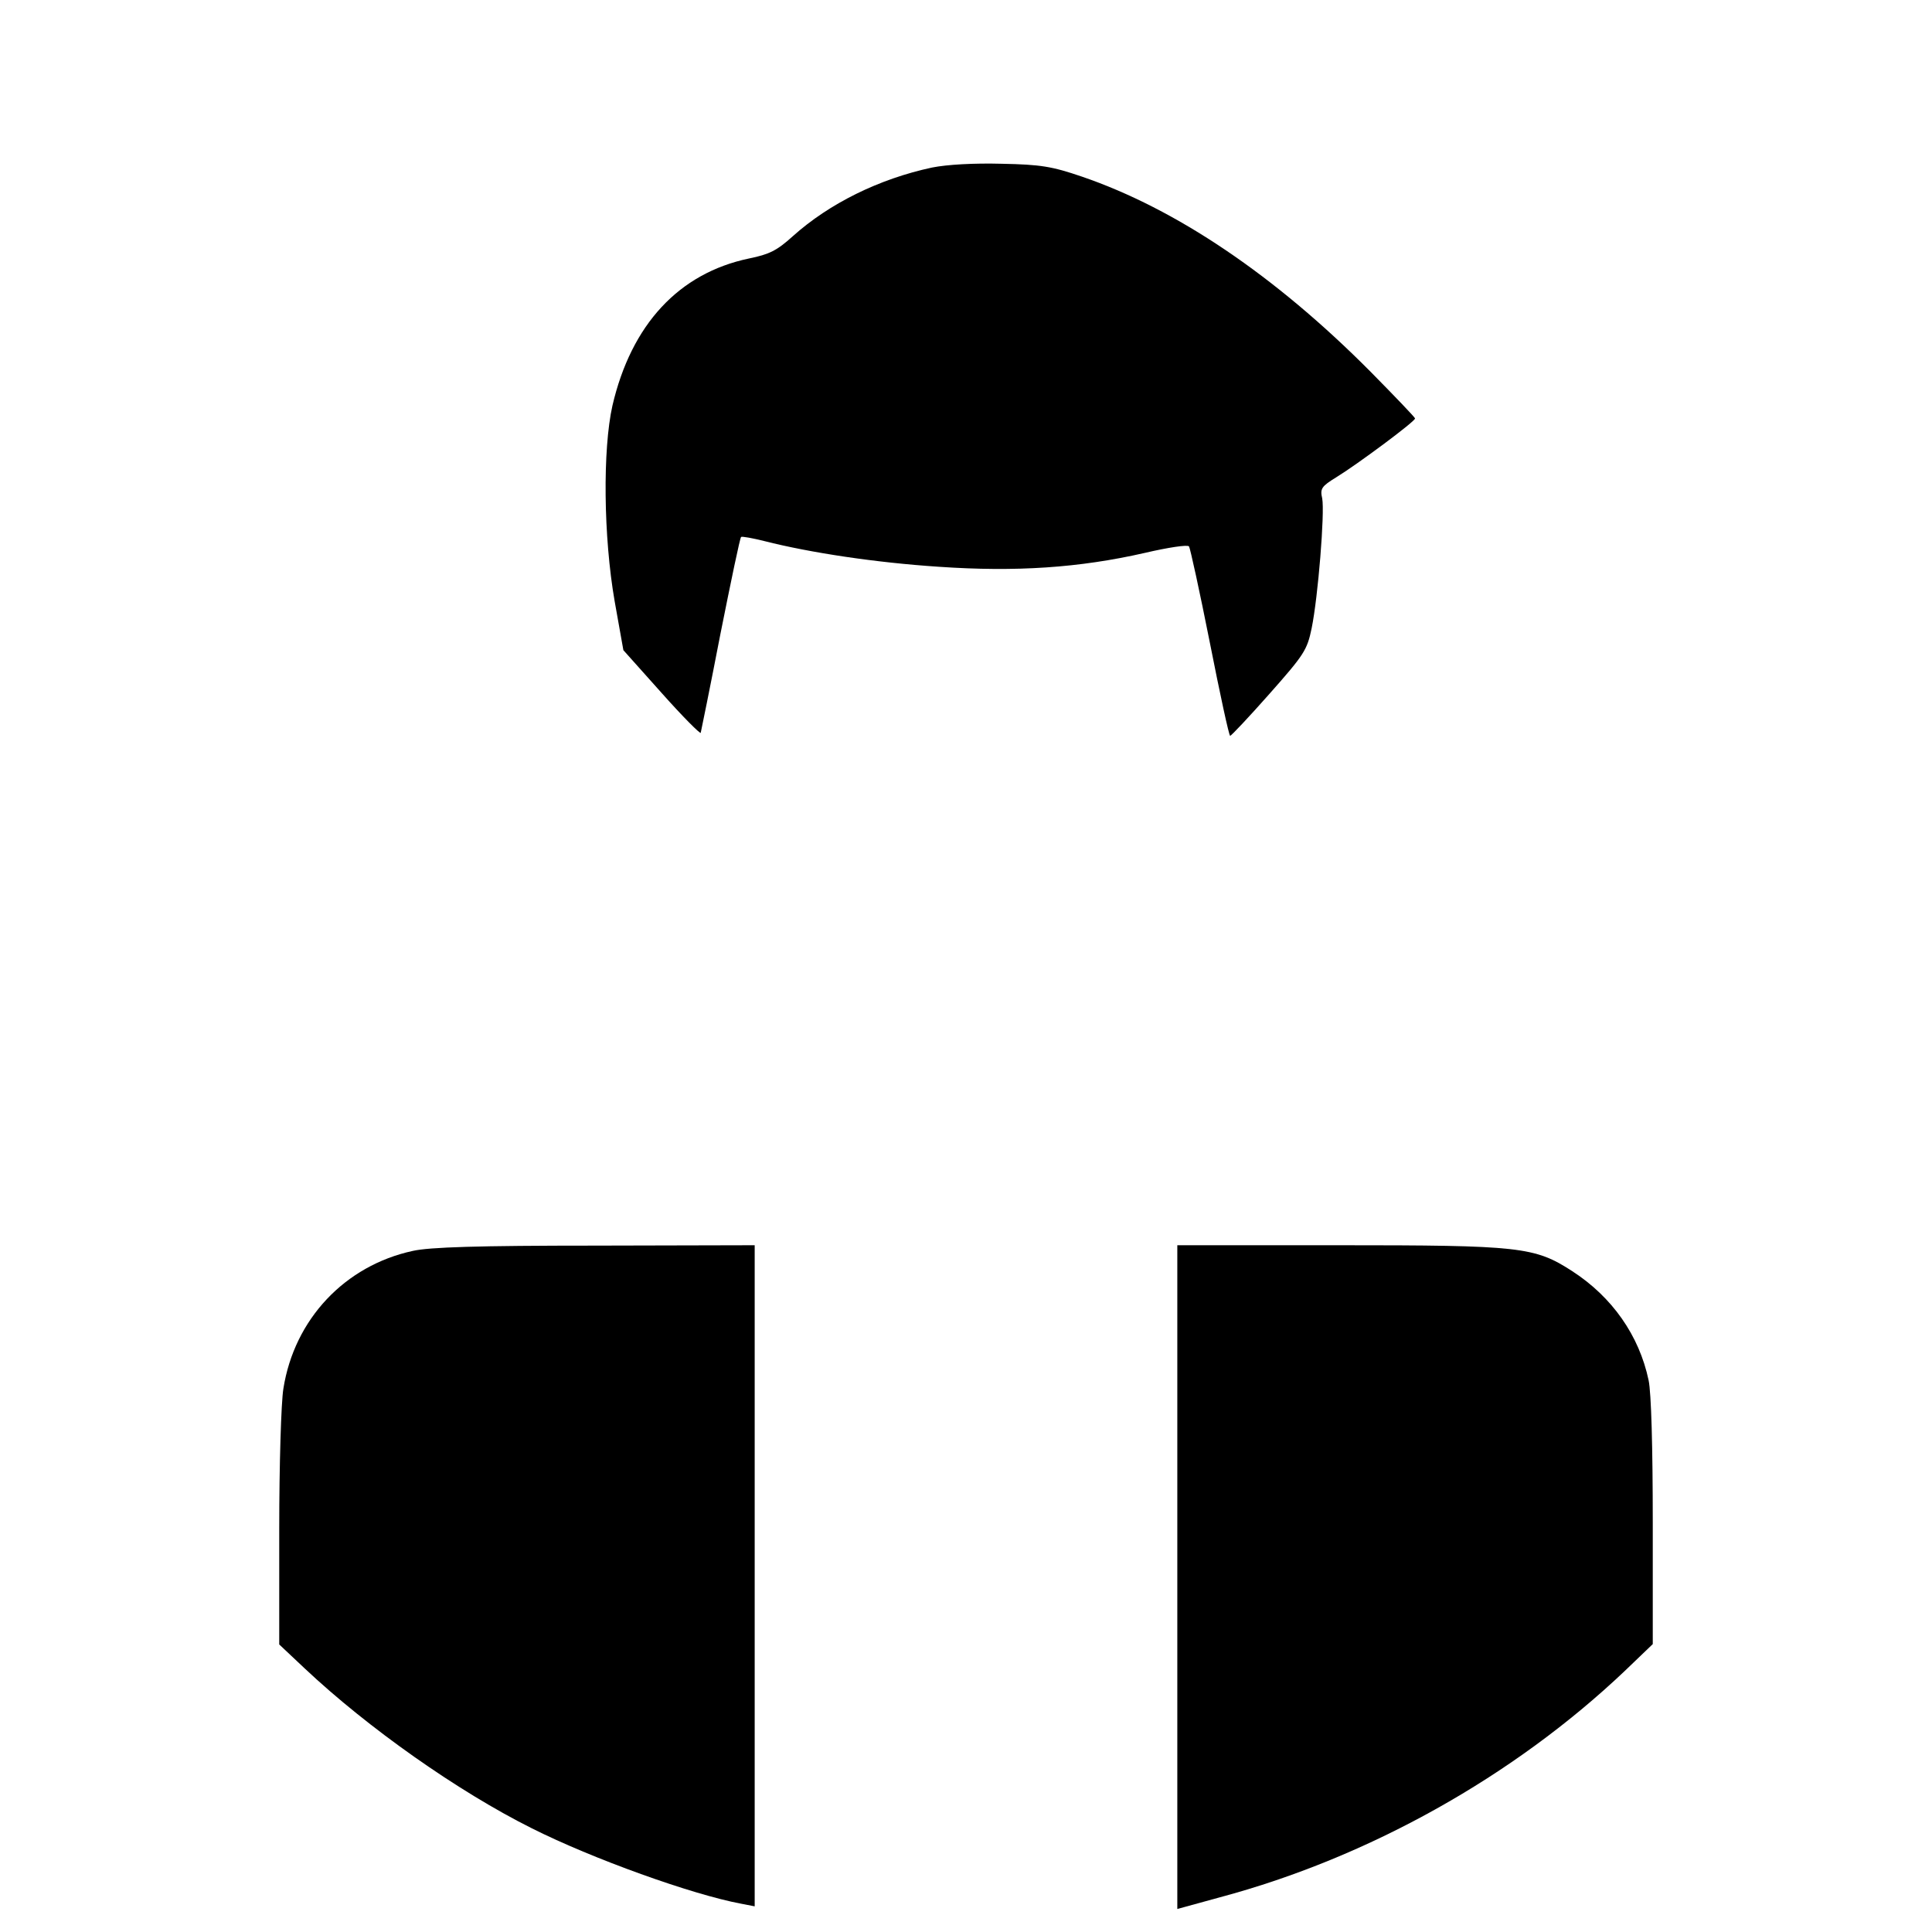 <?xml version="1.0" standalone="no"?>
<!DOCTYPE svg PUBLIC "-//W3C//DTD SVG 20010904//EN"
 "http://www.w3.org/TR/2001/REC-SVG-20010904/DTD/svg10.dtd">
<svg version="1.0" xmlns="http://www.w3.org/2000/svg"
 width="512pt" height="512pt" viewBox="0 0 512 512"
 preserveAspectRatio="xMidYMid meet">

<g transform="translate(0,512) scale(0.1,-0.1)"
fill="#000000" stroke="none">
<path d="M2470 4676 c-140 -30 -272 -95 -369 -182 -42 -38 -62 -48 -116 -59
-186 -39 -312 -175 -362 -390 -26 -116 -24 -347 6 -519 l23 -129 101 -113 c56
-63 103 -110 104 -106 1 4 25 121 52 261 28 140 52 256 55 258 2 2 30 -3 62
-11 122 -31 295 -57 462 -68 204 -14 372 -3 547 37 60 14 112 22 116 17 3 -4
28 -118 55 -254 27 -137 51 -248 54 -248 3 0 50 50 104 111 92 104 100 116
112 174 17 83 35 306 28 344 -6 26 -2 32 37 56 57 35 209 148 209 156 0 3 -53
58 -117 123 -254 256 -517 433 -766 518 -79 27 -109 32 -212 34 -74 2 -145 -2
-185 -10z"/>
<path d="M1094 1805 c-180 -39 -314 -181 -343 -365 -6 -36 -11 -203 -11 -371
l0 -307 68 -64 c167 -157 405 -325 601 -423 161 -81 426 -176 555 -200 l36 -7
0 876 0 876 -422 -1 c-312 0 -439 -4 -484 -14z"/>
<path d="M3120 941 l0 -880 113 31 c393 105 778 320 1073 600 l74 71 0 323 c0
199 -4 343 -11 376 -25 119 -97 221 -202 289 -100 65 -138 69 -621 69 l-426 0
0 -879z"/>
</g>
</svg>
